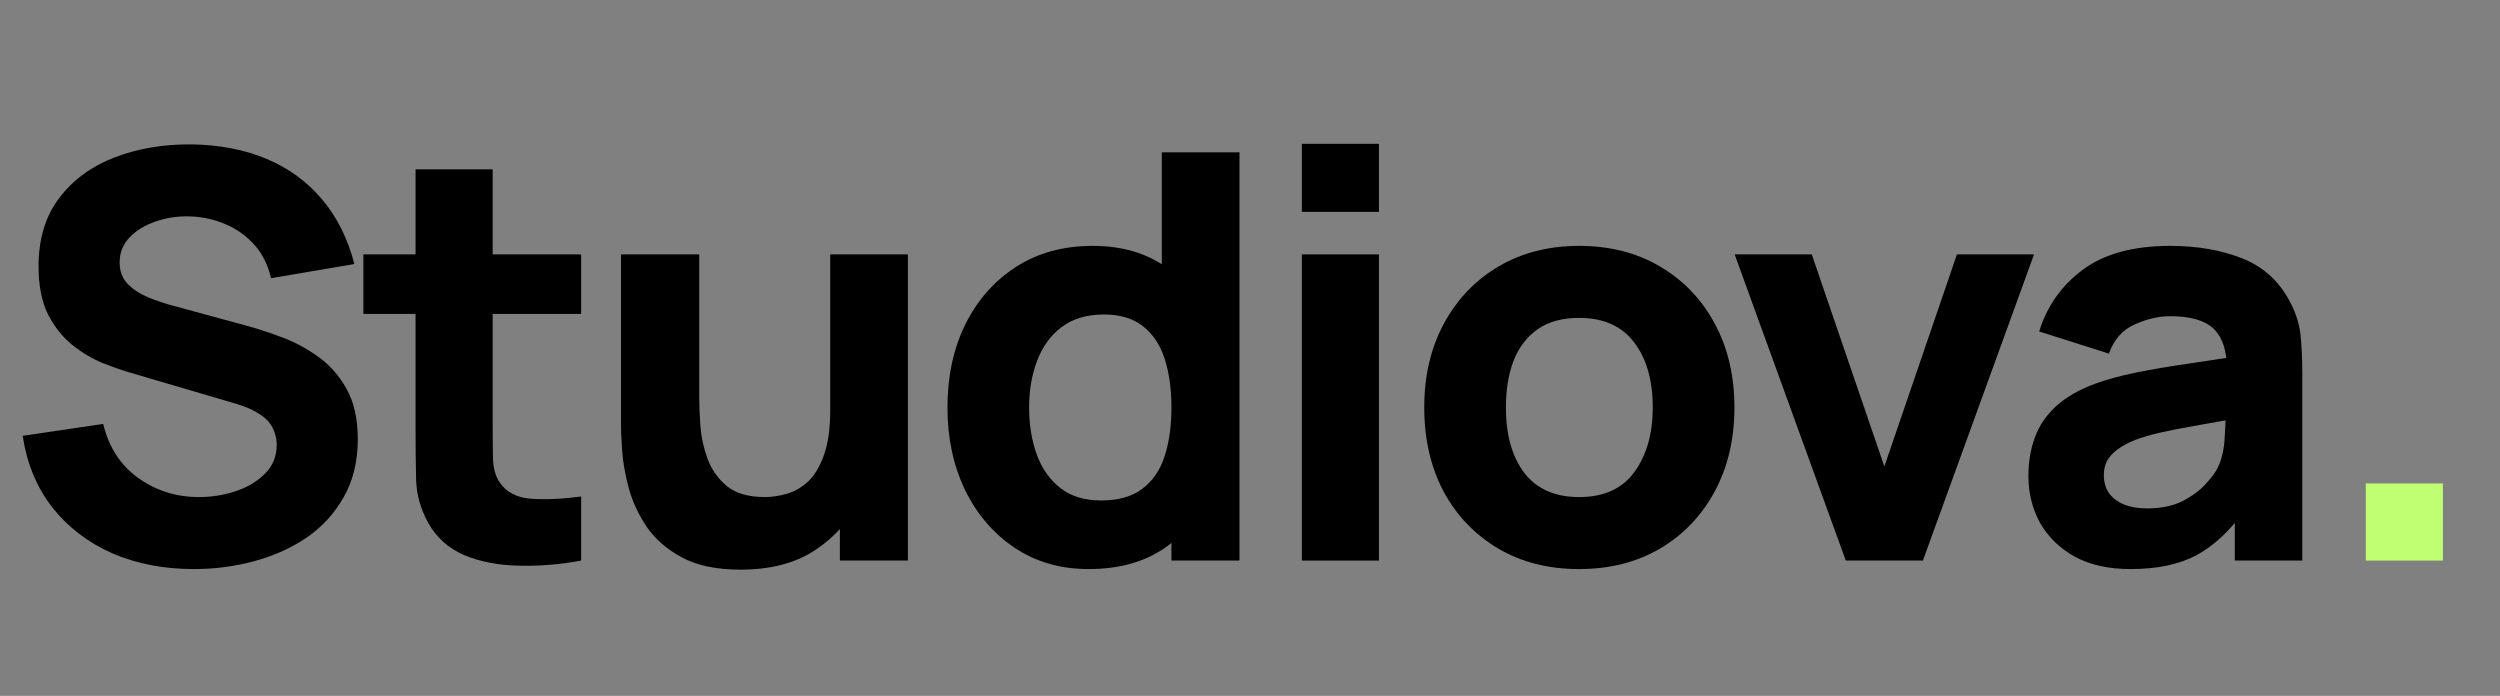 <svg width="194" height="54" viewBox="0 0 194 54" fill="none" xmlns="http://www.w3.org/2000/svg">
<rect x="0" y="0" width="194" height="54" fill="#808080" stroke="none"/>
<path d="M15.048 44.16C12.701 44.16 10.582 43.749 8.69 42.928C6.813 42.092 5.265 40.904 4.048 39.364C2.845 37.809 2.083 35.961 1.76 33.82L8.008 32.896C8.448 34.715 9.357 36.115 10.736 37.098C12.115 38.081 13.684 38.572 15.444 38.572C16.427 38.572 17.38 38.418 18.304 38.11C19.228 37.802 19.983 37.347 20.57 36.746C21.171 36.145 21.472 35.404 21.472 34.524C21.472 34.201 21.421 33.893 21.318 33.6C21.23 33.292 21.076 33.006 20.856 32.742C20.636 32.478 20.321 32.229 19.91 31.994C19.514 31.759 19.008 31.547 18.392 31.356L10.164 28.936C9.548 28.76 8.829 28.511 8.008 28.188C7.201 27.865 6.417 27.403 5.654 26.802C4.891 26.201 4.253 25.409 3.74 24.426C3.241 23.429 2.992 22.175 2.992 20.664C2.992 18.537 3.527 16.77 4.598 15.362C5.669 13.954 7.099 12.905 8.888 12.216C10.677 11.527 12.657 11.189 14.828 11.204C17.013 11.233 18.964 11.607 20.68 12.326C22.396 13.045 23.833 14.093 24.992 15.472C26.151 16.836 26.987 18.508 27.5 20.488L21.032 21.588C20.797 20.561 20.365 19.696 19.734 18.992C19.103 18.288 18.348 17.753 17.468 17.386C16.603 17.019 15.693 16.821 14.74 16.792C13.801 16.763 12.914 16.895 12.078 17.188C11.257 17.467 10.582 17.877 10.054 18.42C9.541 18.963 9.284 19.608 9.284 20.356C9.284 21.045 9.497 21.61 9.922 22.05C10.347 22.475 10.883 22.82 11.528 23.084C12.173 23.348 12.833 23.568 13.508 23.744L19.008 25.24C19.829 25.46 20.739 25.753 21.736 26.12C22.733 26.472 23.687 26.971 24.596 27.616C25.52 28.247 26.275 29.083 26.862 30.124C27.463 31.165 27.764 32.485 27.764 34.084C27.764 35.785 27.405 37.274 26.686 38.55C25.982 39.811 25.029 40.86 23.826 41.696C22.623 42.517 21.259 43.133 19.734 43.544C18.223 43.955 16.661 44.16 15.048 44.16Z" fill="black"/>
<path d="M45.096 43.5C43.453 43.808 41.84 43.94 40.255 43.896C38.686 43.867 37.278 43.595 36.032 43.082C34.8 42.554 33.861 41.711 33.215 40.552C32.629 39.467 32.321 38.367 32.291 37.252C32.262 36.123 32.248 34.847 32.248 33.424V13.14H38.231V33.072C38.231 33.996 38.239 34.832 38.254 35.58C38.283 36.313 38.437 36.9 38.715 37.34C39.243 38.176 40.087 38.631 41.245 38.704C42.404 38.777 43.688 38.719 45.096 38.528V43.5ZM28.2 24.36V19.74H45.096V24.36H28.2Z" fill="black"/>
<path d="M57.474 44.204C55.612 44.204 54.094 43.889 52.92 43.258C51.747 42.627 50.83 41.828 50.17 40.86C49.525 39.892 49.063 38.887 48.784 37.846C48.506 36.79 48.337 35.829 48.278 34.964C48.22 34.099 48.19 33.468 48.19 33.072V19.74H54.262V30.96C54.262 31.503 54.292 32.199 54.35 33.05C54.409 33.886 54.592 34.729 54.9 35.58C55.208 36.431 55.707 37.142 56.396 37.714C57.1 38.286 58.09 38.572 59.366 38.572C59.88 38.572 60.43 38.491 61.016 38.33C61.603 38.169 62.153 37.861 62.666 37.406C63.18 36.937 63.598 36.255 63.92 35.36C64.258 34.451 64.426 33.263 64.426 31.796L67.858 33.424C67.858 35.301 67.477 37.061 66.714 38.704C65.952 40.347 64.8 41.674 63.26 42.686C61.735 43.698 59.806 44.204 57.474 44.204ZM65.174 43.5V35.624H64.426V19.74H70.454V43.5H65.174Z" fill="black"/>
<path d="M84.479 44.16C82.294 44.16 80.38 43.61 78.737 42.51C77.094 41.41 75.811 39.914 74.887 38.022C73.978 36.13 73.523 33.996 73.523 31.62C73.523 29.2 73.985 27.051 74.909 25.174C75.848 23.282 77.16 21.793 78.847 20.708C80.534 19.623 82.514 19.08 84.787 19.08C87.046 19.08 88.945 19.63 90.485 20.73C92.025 21.83 93.191 23.326 93.983 25.218C94.775 27.11 95.171 29.244 95.171 31.62C95.171 33.996 94.768 36.13 93.961 38.022C93.169 39.914 91.981 41.41 90.397 42.51C88.813 43.61 86.84 44.16 84.479 44.16ZM85.447 38.836C86.782 38.836 87.845 38.535 88.637 37.934C89.444 37.333 90.023 36.489 90.375 35.404C90.727 34.319 90.903 33.057 90.903 31.62C90.903 30.183 90.727 28.921 90.375 27.836C90.023 26.751 89.458 25.907 88.681 25.306C87.918 24.705 86.914 24.404 85.667 24.404C84.332 24.404 83.232 24.734 82.367 25.394C81.516 26.039 80.886 26.912 80.475 28.012C80.064 29.097 79.859 30.3 79.859 31.62C79.859 32.955 80.057 34.172 80.453 35.272C80.849 36.357 81.458 37.223 82.279 37.868C83.1 38.513 84.156 38.836 85.447 38.836ZM90.903 43.5V27.22H90.155V11.82H96.183V43.5H90.903Z" fill="black"/>
<path d="M101.023 16.44V11.16H107.007V16.44H101.023ZM101.023 43.5V19.74H107.007V43.5H101.023Z" fill="black"/>
<path d="M122.534 44.16C120.144 44.16 118.046 43.625 116.242 42.554C114.438 41.483 113.03 40.009 112.018 38.132C111.021 36.24 110.522 34.069 110.522 31.62C110.522 29.141 111.036 26.963 112.062 25.086C113.089 23.194 114.505 21.72 116.309 20.664C118.113 19.608 120.188 19.08 122.534 19.08C124.925 19.08 127.022 19.615 128.826 20.686C130.645 21.757 132.061 23.238 133.073 25.13C134.085 27.007 134.59 29.171 134.59 31.62C134.59 34.084 134.077 36.262 133.05 38.154C132.038 40.031 130.623 41.505 128.804 42.576C127 43.632 124.91 44.16 122.534 44.16ZM122.534 38.572C124.456 38.572 125.886 37.927 126.824 36.636C127.778 35.331 128.254 33.659 128.254 31.62C128.254 29.508 127.77 27.821 126.802 26.56C125.849 25.299 124.426 24.668 122.534 24.668C121.229 24.668 120.158 24.961 119.323 25.548C118.486 26.135 117.863 26.949 117.452 27.99C117.056 29.031 116.858 30.241 116.858 31.62C116.858 33.747 117.335 35.441 118.288 36.702C119.256 37.949 120.672 38.572 122.534 38.572Z" fill="black"/>
<path d="M143.233 43.5L134.609 19.74H140.593L146.225 36.196L151.857 19.74H157.841L149.217 43.5H143.233Z" fill="black"/>
<path d="M165.325 44.16C163.624 44.16 162.179 43.837 160.991 43.192C159.818 42.532 158.923 41.659 158.307 40.574C157.705 39.474 157.405 38.264 157.405 36.944C157.405 35.844 157.573 34.839 157.911 33.93C158.248 33.021 158.791 32.221 159.539 31.532C160.302 30.828 161.321 30.241 162.597 29.772C163.477 29.449 164.526 29.163 165.743 28.914C166.96 28.665 168.339 28.43 169.879 28.21C171.419 27.975 173.113 27.719 174.961 27.44L172.805 28.628C172.805 27.22 172.468 26.186 171.793 25.526C171.118 24.866 169.989 24.536 168.405 24.536C167.525 24.536 166.608 24.749 165.655 25.174C164.702 25.599 164.034 26.355 163.653 27.44L158.241 25.724C158.842 23.759 159.972 22.16 161.629 20.928C163.286 19.696 165.545 19.08 168.405 19.08C170.502 19.08 172.365 19.403 173.993 20.048C175.621 20.693 176.853 21.808 177.689 23.392C178.158 24.272 178.437 25.152 178.525 26.032C178.613 26.912 178.657 27.895 178.657 28.98V43.5H173.421V38.616L174.169 39.628C173.01 41.227 171.756 42.385 170.407 43.104C169.072 43.808 167.378 44.16 165.325 44.16ZM166.601 39.452C167.701 39.452 168.625 39.261 169.373 38.88C170.136 38.484 170.737 38.037 171.177 37.538C171.632 37.039 171.94 36.621 172.101 36.284C172.409 35.639 172.585 34.891 172.629 34.04C172.688 33.175 172.717 32.456 172.717 31.884L174.477 32.324C172.702 32.617 171.265 32.867 170.165 33.072C169.065 33.263 168.178 33.439 167.503 33.6C166.828 33.761 166.234 33.937 165.721 34.128C165.134 34.363 164.658 34.619 164.291 34.898C163.939 35.162 163.675 35.455 163.499 35.778C163.337 36.101 163.257 36.46 163.257 36.856C163.257 37.399 163.389 37.868 163.653 38.264C163.932 38.645 164.32 38.939 164.819 39.144C165.318 39.349 165.912 39.452 166.601 39.452Z" fill="black"/>
<path d="M183.585 43.5V37.516H189.569V43.5H183.585Z" fill="#C1FF72"/>
</svg>
